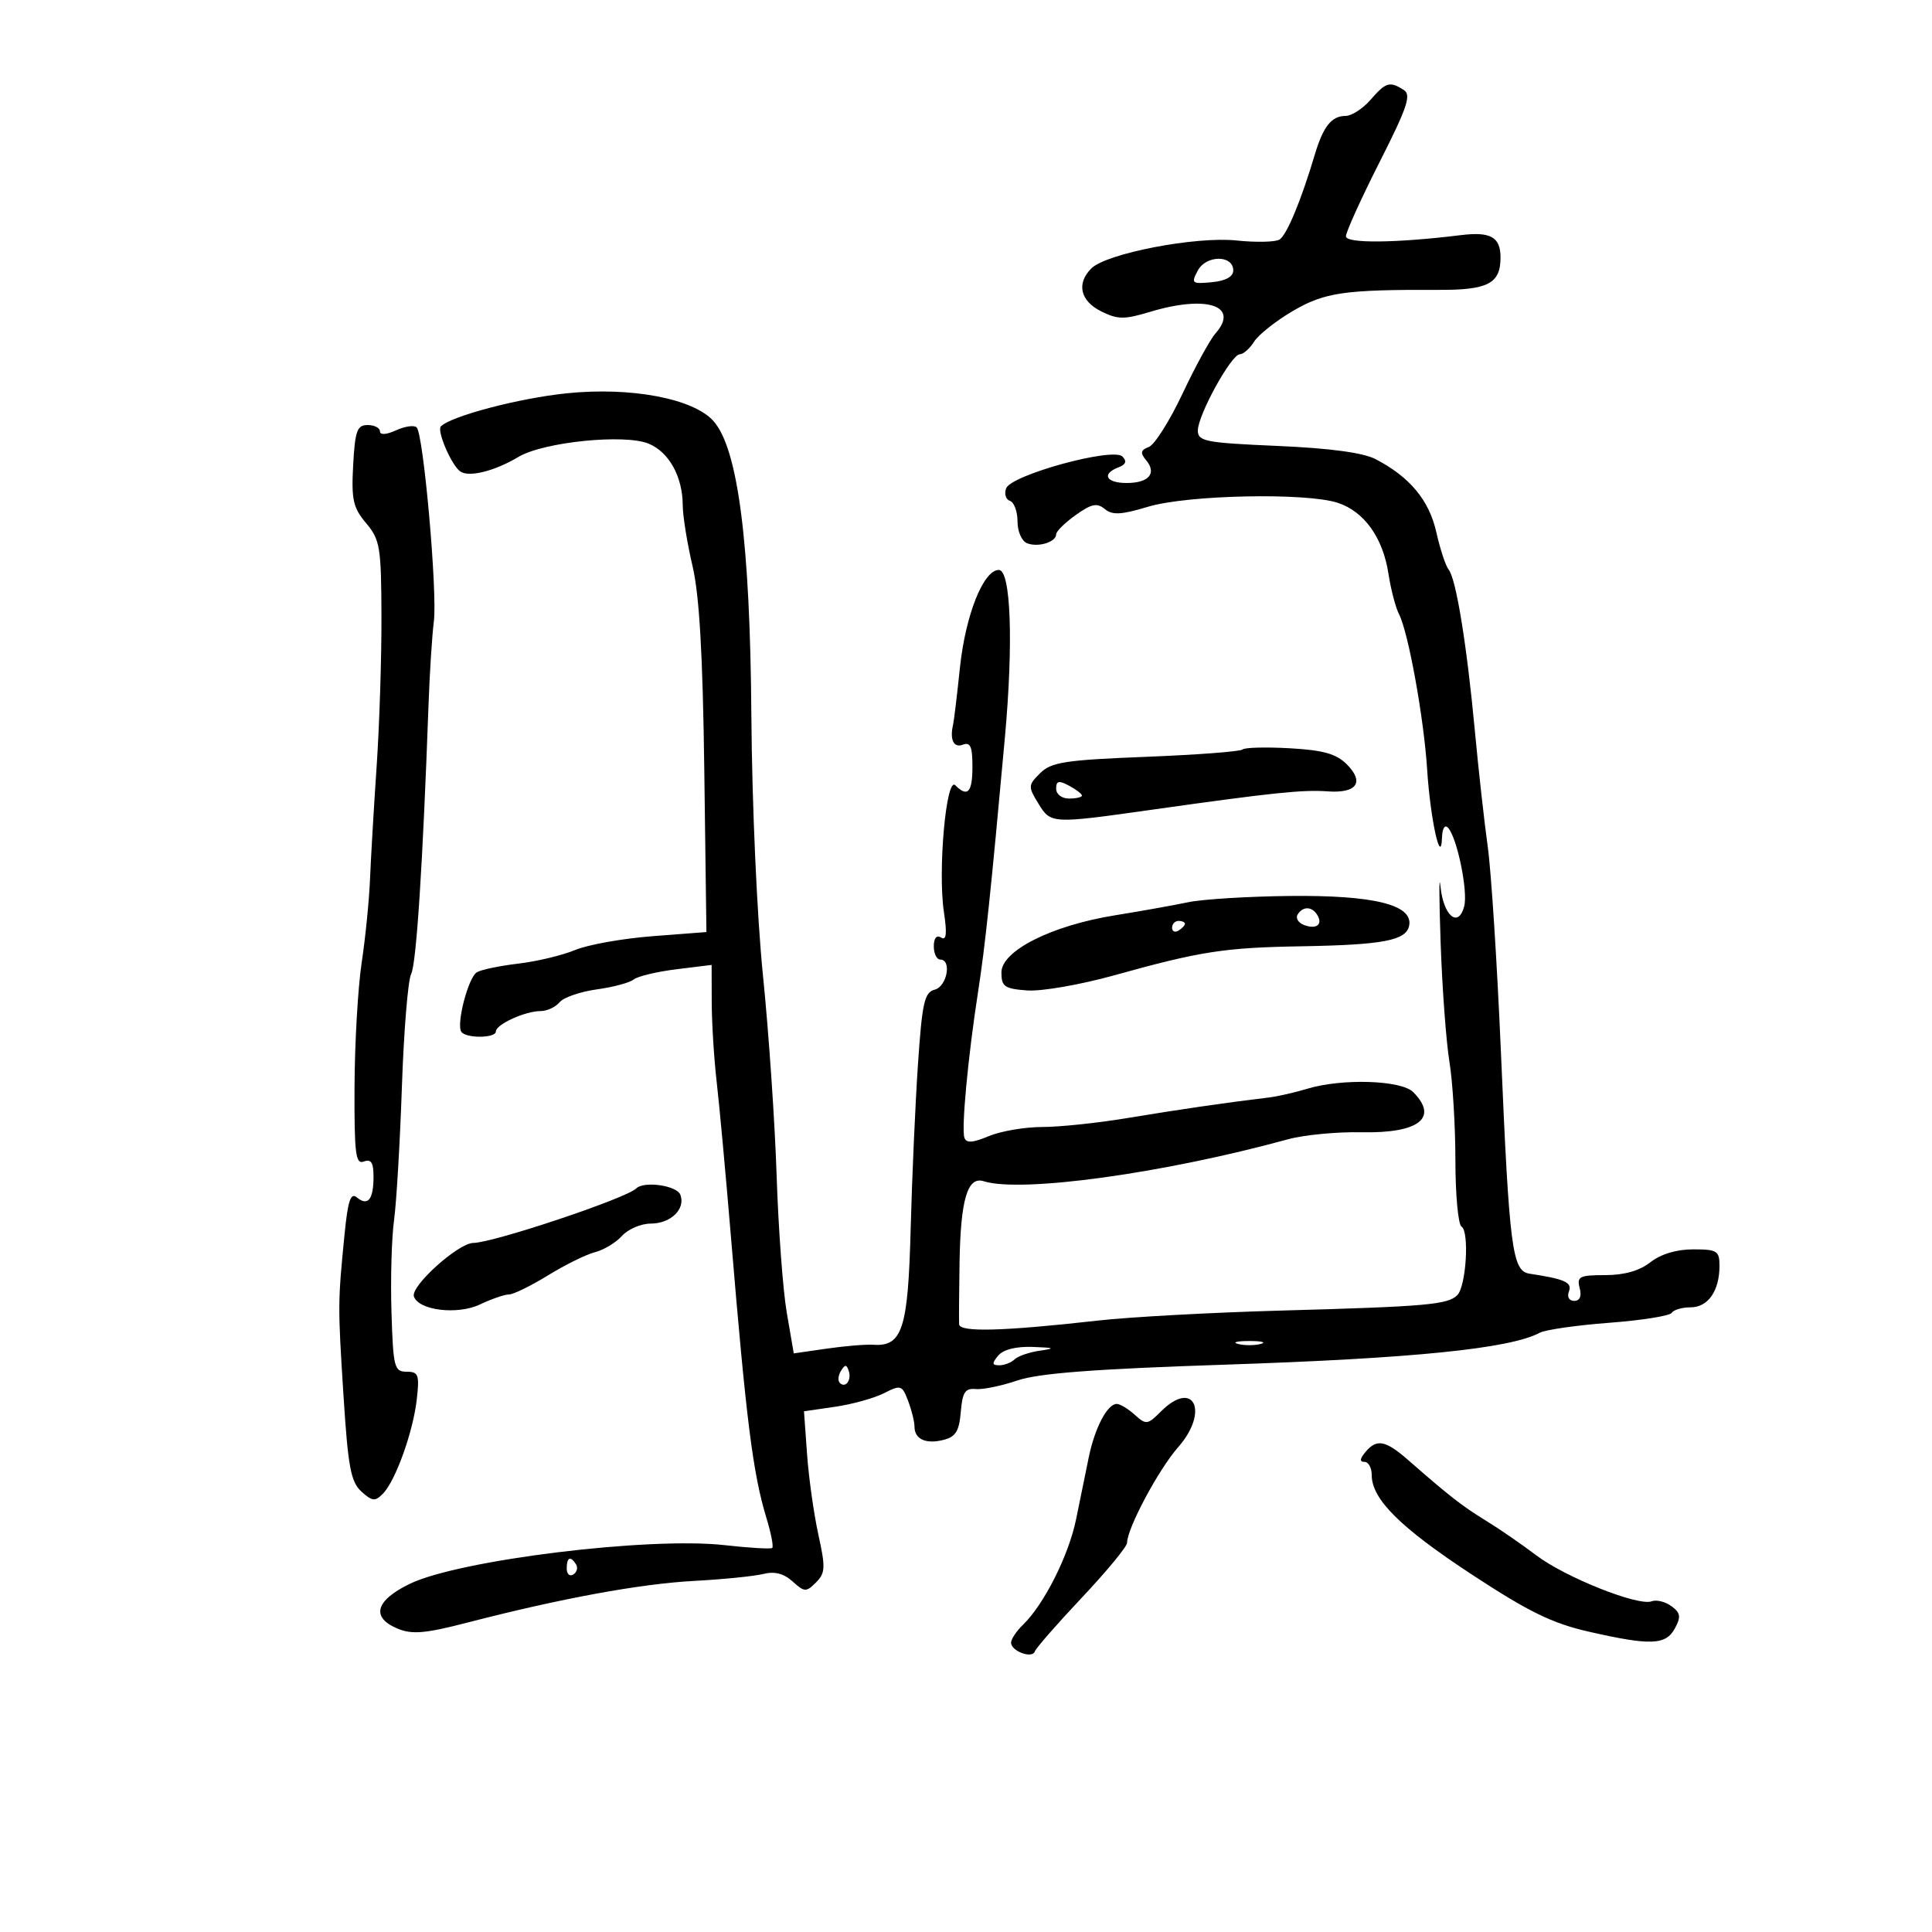 <svg xmlns="http://www.w3.org/2000/svg" width="300" height="300" viewBox="0 0 300 300" version="1.1">
	<path d="M 212.813 15.500 C 211.618 16.875, 209.876 18, 208.942 18 C 206.766 18, 205.467 19.632, 204.165 24 C 202.036 31.147, 199.811 36.499, 198.680 37.198 C 198.038 37.594, 195.025 37.658, 191.984 37.341 C 185.651 36.679, 171.794 39.349, 169.463 41.680 C 167.122 44.021, 167.735 46.721, 170.973 48.337 C 173.563 49.628, 174.553 49.638, 178.632 48.410 C 187.411 45.768, 192.534 47.482, 188.729 51.787 C 187.896 52.729, 185.595 56.938, 183.614 61.141 C 181.633 65.343, 179.284 69.061, 178.394 69.402 C 177.105 69.897, 177.020 70.319, 177.973 71.468 C 179.666 73.508, 178.385 75, 174.941 75 C 171.739 75, 171.002 73.597, 173.667 72.574 C 174.830 72.128, 175.017 71.617, 174.286 70.886 C 172.818 69.418, 157.040 73.733, 156.238 75.822 C 155.909 76.679, 156.171 77.557, 156.820 77.773 C 157.469 77.990, 158 79.431, 158 80.976 C 158 82.551, 158.659 84.039, 159.500 84.362 C 161.237 85.028, 164 84.168, 164 82.961 C 164 82.507, 165.366 81.164, 167.035 79.975 C 169.488 78.228, 170.354 78.049, 171.548 79.040 C 172.723 80.015, 174.098 79.943, 178.263 78.688 C 184.388 76.843, 202.824 76.462, 207.733 78.079 C 211.843 79.433, 214.745 83.498, 215.602 89.105 C 215.972 91.522, 216.710 94.347, 217.244 95.383 C 218.691 98.196, 221.105 111.542, 221.610 119.528 C 222.090 127.126, 223.751 134.708, 223.914 130.050 C 223.965 128.603, 224.354 127.989, 224.864 128.550 C 226.264 130.090, 227.970 138.398, 227.363 140.720 C 226.462 144.167, 224.145 142.244, 223.678 137.663 C 223.445 135.373, 223.455 139.293, 223.699 146.372 C 223.944 153.452, 224.560 161.777, 225.067 164.872 C 225.574 167.968, 225.991 174.861, 225.994 180.191 C 225.997 185.521, 226.425 190.145, 226.944 190.466 C 228.188 191.234, 227.663 199.737, 226.287 201.113 C 224.813 202.587, 221.434 202.883, 199 203.503 C 188.275 203.799, 175.450 204.498, 170.500 205.056 C 155.744 206.718, 149.008 206.899, 148.932 205.634 C 148.894 205.010, 148.923 200.741, 148.996 196.146 C 149.153 186.255, 150.227 182.620, 152.754 183.422 C 158.544 185.260, 180.727 182.200, 200 176.907 C 202.475 176.227, 207.614 175.736, 211.421 175.816 C 220.331 176.003, 223.437 173.580, 219.429 169.571 C 217.572 167.715, 208.364 167.429, 202.993 169.062 C 201.072 169.645, 198.375 170.258, 197 170.422 C 190.501 171.200, 182.772 172.323, 175.119 173.601 C 170.509 174.370, 164.533 175, 161.837 175 C 159.141 175, 155.409 175.638, 153.543 176.417 C 151.039 177.464, 150.046 177.529, 149.753 176.667 C 149.267 175.242, 150.306 164.142, 151.876 154 C 152.986 146.823, 153.841 138.718, 156.041 114.500 C 157.377 99.798, 156.967 88.500, 155.098 88.500 C 152.703 88.500, 149.916 95.504, 149.058 103.678 C 148.607 107.980, 148.131 111.950, 148 112.500 C 147.446 114.839, 148.087 116.181, 149.500 115.638 C 150.678 115.186, 151 115.915, 151 119.031 C 151 123.056, 150.261 123.861, 148.335 121.935 C 146.923 120.523, 145.606 135.193, 146.569 141.611 C 147.076 144.990, 146.955 146.090, 146.135 145.583 C 145.429 145.147, 145 145.660, 145 146.941 C 145 148.073, 145.450 149, 146 149 C 147.821 149, 147.058 153.172, 145.146 153.672 C 143.540 154.092, 143.190 155.654, 142.537 165.329 C 142.122 171.473, 141.613 182.982, 141.405 190.905 C 141.001 206.361, 140.111 209.114, 135.615 208.815 C 134.452 208.737, 131.195 209.007, 128.378 209.413 L 123.255 210.153 122.169 203.826 C 121.571 200.347, 120.862 190.750, 120.593 182.500 C 120.324 174.250, 119.371 160.300, 118.476 151.500 C 117.546 142.356, 116.772 125.002, 116.670 111 C 116.475 84.256, 114.591 69.648, 110.787 65.381 C 107.665 61.880, 97.969 60.047, 87.993 61.072 C 80.596 61.833, 70.066 64.601, 68.459 66.207 C 67.792 66.875, 70.104 72.252, 71.471 73.208 C 72.821 74.153, 76.809 73.156, 80.500 70.952 C 84.397 68.624, 97.006 67.343, 100.735 68.896 C 103.895 70.212, 105.993 74.007, 106.015 78.449 C 106.023 80.127, 106.705 84.364, 107.530 87.865 C 108.596 92.386, 109.126 101.548, 109.361 119.480 L 109.692 144.729 101.290 145.374 C 96.668 145.730, 91.274 146.694, 89.303 147.518 C 87.331 148.342, 83.355 149.293, 80.466 149.633 C 77.577 149.973, 74.683 150.578, 74.034 150.979 C 72.717 151.793, 70.845 158.941, 71.620 160.195 C 72.281 161.264, 77 161.234, 77 160.161 C 77 159.078, 81.553 157, 83.925 157 C 84.931 157, 86.265 156.385, 86.888 155.634 C 87.512 154.883, 90.109 153.983, 92.660 153.633 C 95.211 153.283, 97.794 152.591, 98.399 152.095 C 99.005 151.599, 101.975 150.887, 105 150.512 L 110.500 149.832 110.517 155.666 C 110.527 158.875, 110.873 164.425, 111.287 168 C 111.701 171.575, 112.695 182.375, 113.496 192 C 115.882 220.676, 116.910 228.814, 119.024 235.756 C 119.737 238.097, 120.136 240.171, 119.910 240.364 C 119.685 240.557, 116.350 240.361, 112.500 239.928 C 100.755 238.606, 71.291 242.229, 63.631 245.936 C 58.272 248.531, 57.564 251.163, 61.758 252.900 C 63.988 253.823, 66.045 253.646, 72.508 251.972 C 87.028 248.212, 99.387 245.936, 107.745 245.485 C 112.280 245.241, 117.136 244.753, 118.536 244.402 C 120.278 243.964, 121.708 244.331, 123.071 245.565 C 124.918 247.236, 125.181 247.247, 126.706 245.723 C 128.160 244.268, 128.203 243.415, 127.075 238.290 C 126.374 235.105, 125.585 229.495, 125.321 225.823 L 124.842 219.146 129.671 218.443 C 132.327 218.057, 135.743 217.109, 137.263 216.338 C 139.882 215.008, 140.076 215.070, 141.013 217.533 C 141.556 218.961, 142 220.749, 142 221.506 C 142 223.475, 143.741 224.282, 146.497 223.590 C 148.395 223.114, 148.943 222.230, 149.190 219.246 C 149.443 216.191, 149.869 215.535, 151.500 215.692 C 152.600 215.798, 155.525 215.196, 158 214.354 C 161.281 213.238, 169.952 212.576, 190 211.912 C 219.485 210.936, 234.474 209.420, 239.095 206.949 C 239.973 206.479, 244.824 205.783, 249.876 205.402 C 254.929 205.020, 259.300 204.324, 259.590 203.854 C 259.880 203.384, 261.201 203, 262.524 203 C 265.223 203, 267 200.445, 267 196.566 C 267 194.229, 266.634 194, 262.908 194 C 260.330 194, 257.875 194.740, 256.273 196 C 254.589 197.324, 252.216 198, 249.249 198 C 245.259 198, 244.824 198.220, 245.290 200 C 245.625 201.284, 245.320 202, 244.438 202 C 243.644 202, 243.299 201.384, 243.622 200.542 C 244.163 199.134, 242.997 198.606, 237.507 197.777 C 234.814 197.370, 234.372 193.955, 233.068 163.500 C 232.479 149.750, 231.557 135.350, 231.020 131.500 C 230.482 127.650, 229.581 119.550, 229.017 113.500 C 227.776 100.178, 226.102 89.867, 224.952 88.459 C 224.485 87.887, 223.621 85.270, 223.032 82.644 C 221.916 77.665, 218.903 74.044, 213.581 71.286 C 211.658 70.290, 206.455 69.592, 198.331 69.242 C 187.182 68.760, 186 68.531, 186 66.855 C 186 64.467, 191.186 55.033, 192.509 55.014 C 193.065 55.006, 194.064 54.126, 194.731 53.059 C 195.398 51.991, 198.094 49.853, 200.722 48.309 C 205.666 45.402, 208.748 44.954, 223.373 45.013 C 231.060 45.044, 233 44.031, 233 39.985 C 233 36.796, 231.472 35.940, 226.808 36.514 C 216.784 37.749, 209 37.827, 208.995 36.692 C 208.992 36.036, 211.339 30.861, 214.210 25.192 C 218.552 16.615, 219.183 14.728, 217.965 13.957 C 215.789 12.581, 215.197 12.759, 212.813 15.500 M 185.996 42.008 C 184.928 44.003, 185.067 44.117, 188.178 43.819 C 190.323 43.613, 191.500 42.968, 191.500 42 C 191.500 39.569, 187.298 39.575, 185.996 42.008 M 54.839 72.223 C 54.547 77.582, 54.826 78.834, 56.848 81.234 C 59.015 83.806, 59.199 84.927, 59.232 95.761 C 59.251 102.217, 58.915 112.675, 58.484 119 C 58.054 125.325, 57.591 133.200, 57.457 136.500 C 57.323 139.800, 56.738 145.650, 56.158 149.500 C 55.577 153.350, 55.080 161.998, 55.051 168.719 C 55.007 179.182, 55.215 180.855, 56.500 180.362 C 57.624 179.930, 58 180.524, 58 182.726 C 58 186.259, 57.127 187.350, 55.427 185.940 C 54.448 185.127, 54.022 186.398, 53.498 191.698 C 52.452 202.284, 52.450 202.707, 53.336 216.673 C 54.043 227.795, 54.476 230.121, 56.118 231.606 C 57.804 233.133, 58.249 233.176, 59.466 231.933 C 61.428 229.931, 64.156 222.312, 64.724 217.250 C 65.149 213.469, 64.974 213, 63.138 213 C 61.223 213, 61.054 212.335, 60.788 203.750 C 60.629 198.662, 60.808 192.250, 61.184 189.500 C 61.560 186.750, 62.111 177.405, 62.408 168.733 C 62.705 160.061, 63.351 152.186, 63.844 151.233 C 64.653 149.670, 65.655 134.140, 66.539 109.500 C 66.716 104.550, 67.089 98.700, 67.368 96.500 C 67.938 91.992, 65.762 67.429, 64.699 66.365 C 64.319 65.986, 62.882 66.189, 61.504 66.816 C 59.982 67.510, 59 67.573, 59 66.979 C 59 66.440, 58.140 66, 57.089 66 C 55.448 66, 55.130 66.881, 54.839 72.223 M 192.942 116.382 C 192.634 116.694, 185.884 117.206, 177.942 117.519 C 165.392 118.014, 163.241 118.345, 161.522 120.050 C 159.640 121.916, 159.626 122.146, 161.226 124.756 C 163.177 127.941, 163.219 127.943, 179 125.715 C 197.581 123.091, 202.289 122.600, 206.144 122.883 C 210.677 123.217, 211.916 121.471, 209.127 118.682 C 207.493 117.048, 205.471 116.480, 200.255 116.189 C 196.540 115.982, 193.249 116.069, 192.942 116.382 M 164 122.465 C 164 123.333, 164.869 124, 166 124 C 167.100 124, 168 123.791, 168 123.535 C 168 123.280, 167.100 122.589, 166 122 C 164.404 121.146, 164 121.240, 164 122.465 M 184.500 140.097 C 182.300 140.562, 177.193 141.475, 173.151 142.126 C 163.289 143.713, 155.500 147.632, 155.500 151.006 C 155.500 153.201, 155.981 153.536, 159.507 153.796 C 161.711 153.958, 167.786 152.902, 173.007 151.448 C 186.392 147.720, 190.107 147.143, 202 146.941 C 214.794 146.724, 218.369 146.040, 218.815 143.723 C 219.436 140.497, 213.349 138.986, 200.282 139.125 C 193.802 139.194, 186.700 139.631, 184.500 140.097 M 201.496 142.007 C 201.153 142.561, 201.596 143.292, 202.480 143.631 C 204.394 144.365, 205.461 143.556, 204.541 142.067 C 203.711 140.723, 202.306 140.696, 201.496 142.007 M 182 144.059 C 182 144.641, 182.450 144.840, 183 144.500 C 183.550 144.160, 184 143.684, 184 143.441 C 184 143.198, 183.550 143, 183 143 C 182.450 143, 182 143.477, 182 144.059 M 98.793 184.540 C 97.265 186.069, 76.617 192.976, 73.500 193.001 C 71.160 193.020, 63.735 199.706, 64.271 201.312 C 64.993 203.480, 71.029 204.214, 74.517 202.559 C 76.324 201.701, 78.359 201, 79.041 201 C 79.722 201, 82.454 199.662, 85.112 198.026 C 87.771 196.390, 91.050 194.775, 92.399 194.436 C 93.749 194.097, 95.631 192.961, 96.581 191.910 C 97.532 190.860, 99.535 190, 101.033 190 C 104.159 190, 106.493 187.728, 105.643 185.513 C 105.093 184.079, 99.980 183.353, 98.793 184.540 M 192.250 208.689 C 193.213 208.941, 194.787 208.941, 195.750 208.689 C 196.713 208.438, 195.925 208.232, 194 208.232 C 192.075 208.232, 191.287 208.438, 192.250 208.689 M 155 210.500 C 153.993 211.714, 154.027 212, 155.178 212 C 155.960 212, 157.028 211.585, 157.550 211.077 C 158.072 210.569, 159.850 209.962, 161.500 209.727 C 163.959 209.377, 163.756 209.273, 160.372 209.150 C 157.769 209.055, 155.785 209.554, 155 210.500 M 130.583 212.866 C 130.152 213.563, 130.070 214.403, 130.400 214.733 C 131.295 215.628, 132.271 214.312, 131.787 212.862 C 131.449 211.846, 131.213 211.846, 130.583 212.866 M 180.283 219.161 C 178.197 221.247, 177.964 221.277, 176.207 219.687 C 175.181 218.759, 173.924 218, 173.412 218 C 171.948 218, 170 221.713, 169.059 226.300 C 168.585 228.610, 167.700 232.941, 167.092 235.924 C 165.952 241.515, 162.111 249.144, 158.853 252.289 C 157.834 253.273, 157 254.525, 157 255.070 C 157 256.398, 160.296 257.612, 160.690 256.430 C 160.861 255.918, 164.150 252.157, 168 248.071 C 171.850 243.985, 175.004 240.160, 175.010 239.571 C 175.031 237.291, 179.890 228.195, 182.947 224.713 C 187.816 219.167, 185.371 214.073, 180.283 219.161 M 212 225.500 C 211.140 226.536, 211.102 227, 211.878 227 C 212.495 227, 213 227.918, 213 229.040 C 213 232.797, 217.416 237.185, 228.552 244.495 C 237.399 250.302, 241.030 252.074, 246.750 253.375 C 256.343 255.557, 258.683 255.461, 260.091 252.829 C 261.046 251.045, 260.946 250.434, 259.529 249.398 C 258.581 248.705, 257.206 248.367, 256.474 248.648 C 254.399 249.444, 243.066 244.931, 238.561 241.515 C 236.327 239.822, 232.803 237.395, 230.728 236.123 C 227.044 233.864, 225.107 232.354, 218.699 226.750 C 215.120 223.620, 213.769 223.368, 212 225.500 M 88 243.559 C 88 244.416, 88.457 244.835, 89.016 244.490 C 89.575 244.144, 89.774 243.443, 89.457 242.931 C 88.600 241.544, 88 241.802, 88 243.559" stroke="none" fill="black" fill-rule="evenodd"/>
</svg>